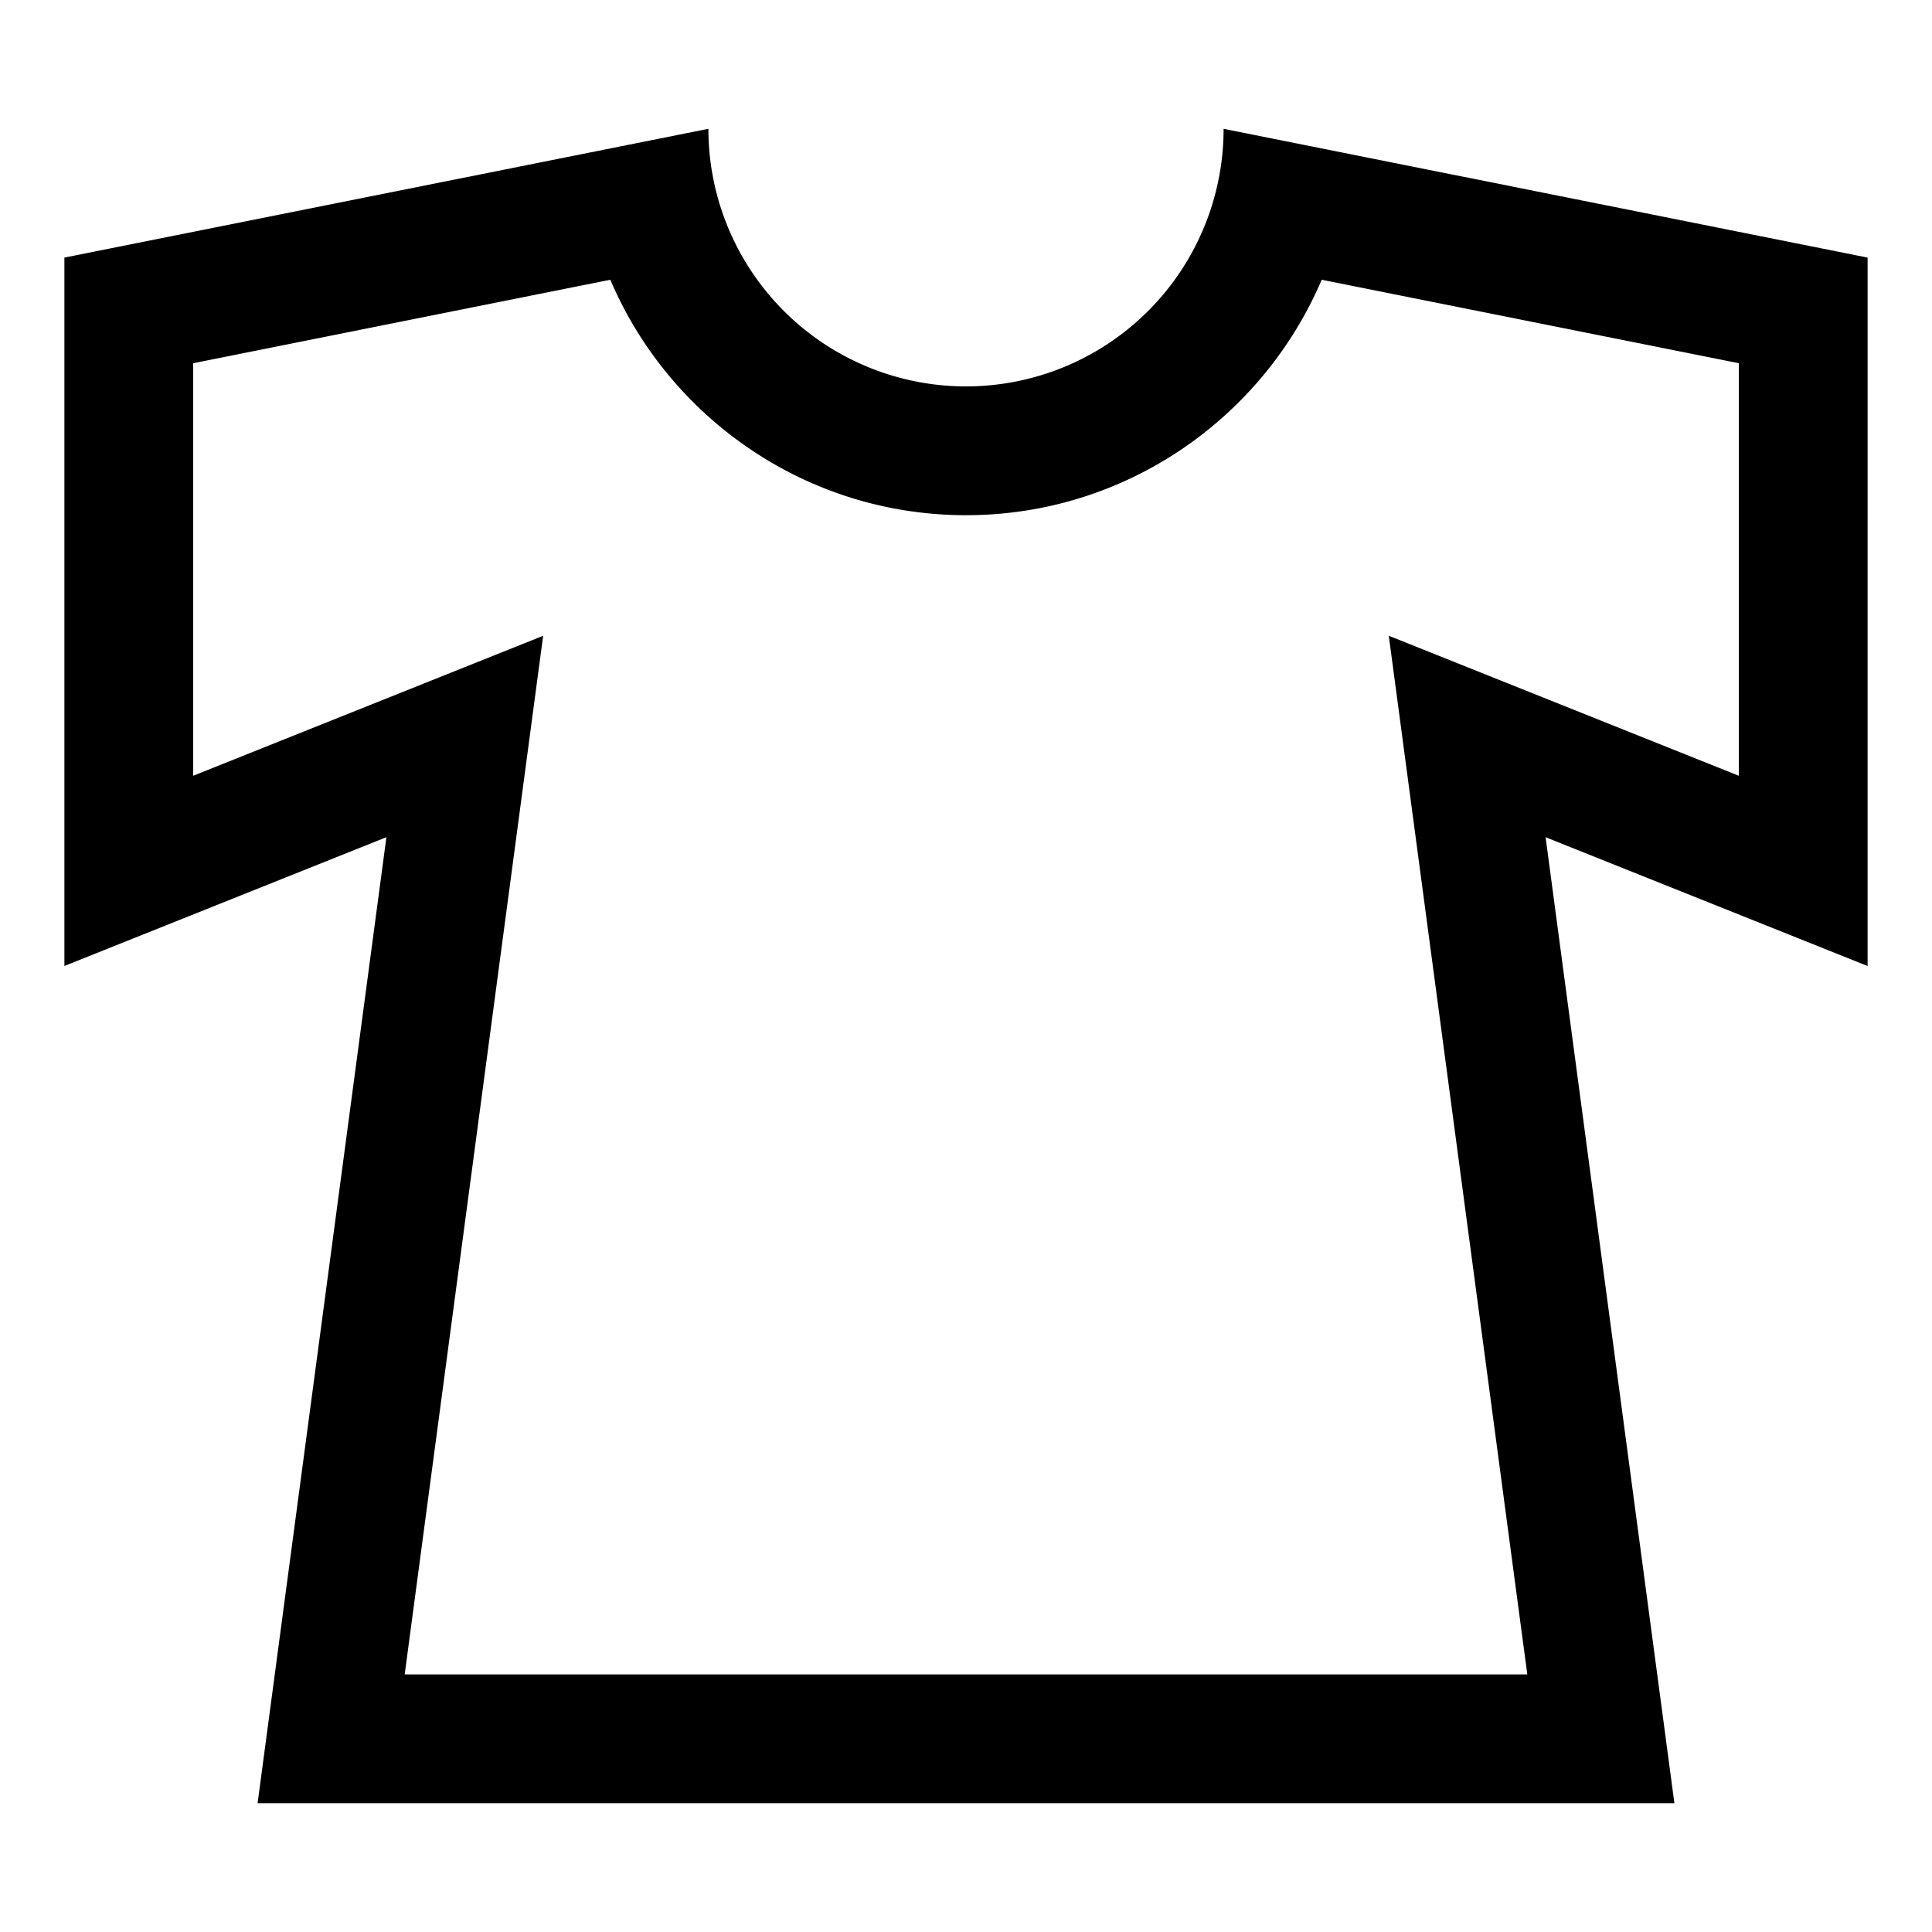 <svg xmlns="http://www.w3.org/2000/svg" width="30" height="30" viewBox="0 0 30 30"><path d="M29 4L19 2a4 4 0 0 1-8 0L1 4v11l5-2-2 15h22l-2-15 5 2V4zm-2 8.046l-5.435-2.174L23.716 26H6.284l2.15-16.128L3 12.046V5.64l6.477-1.296C10.392 6.491 12.523 8 15 8s4.608-1.509 5.523-3.656L27 5.64v6.406z"/></svg>